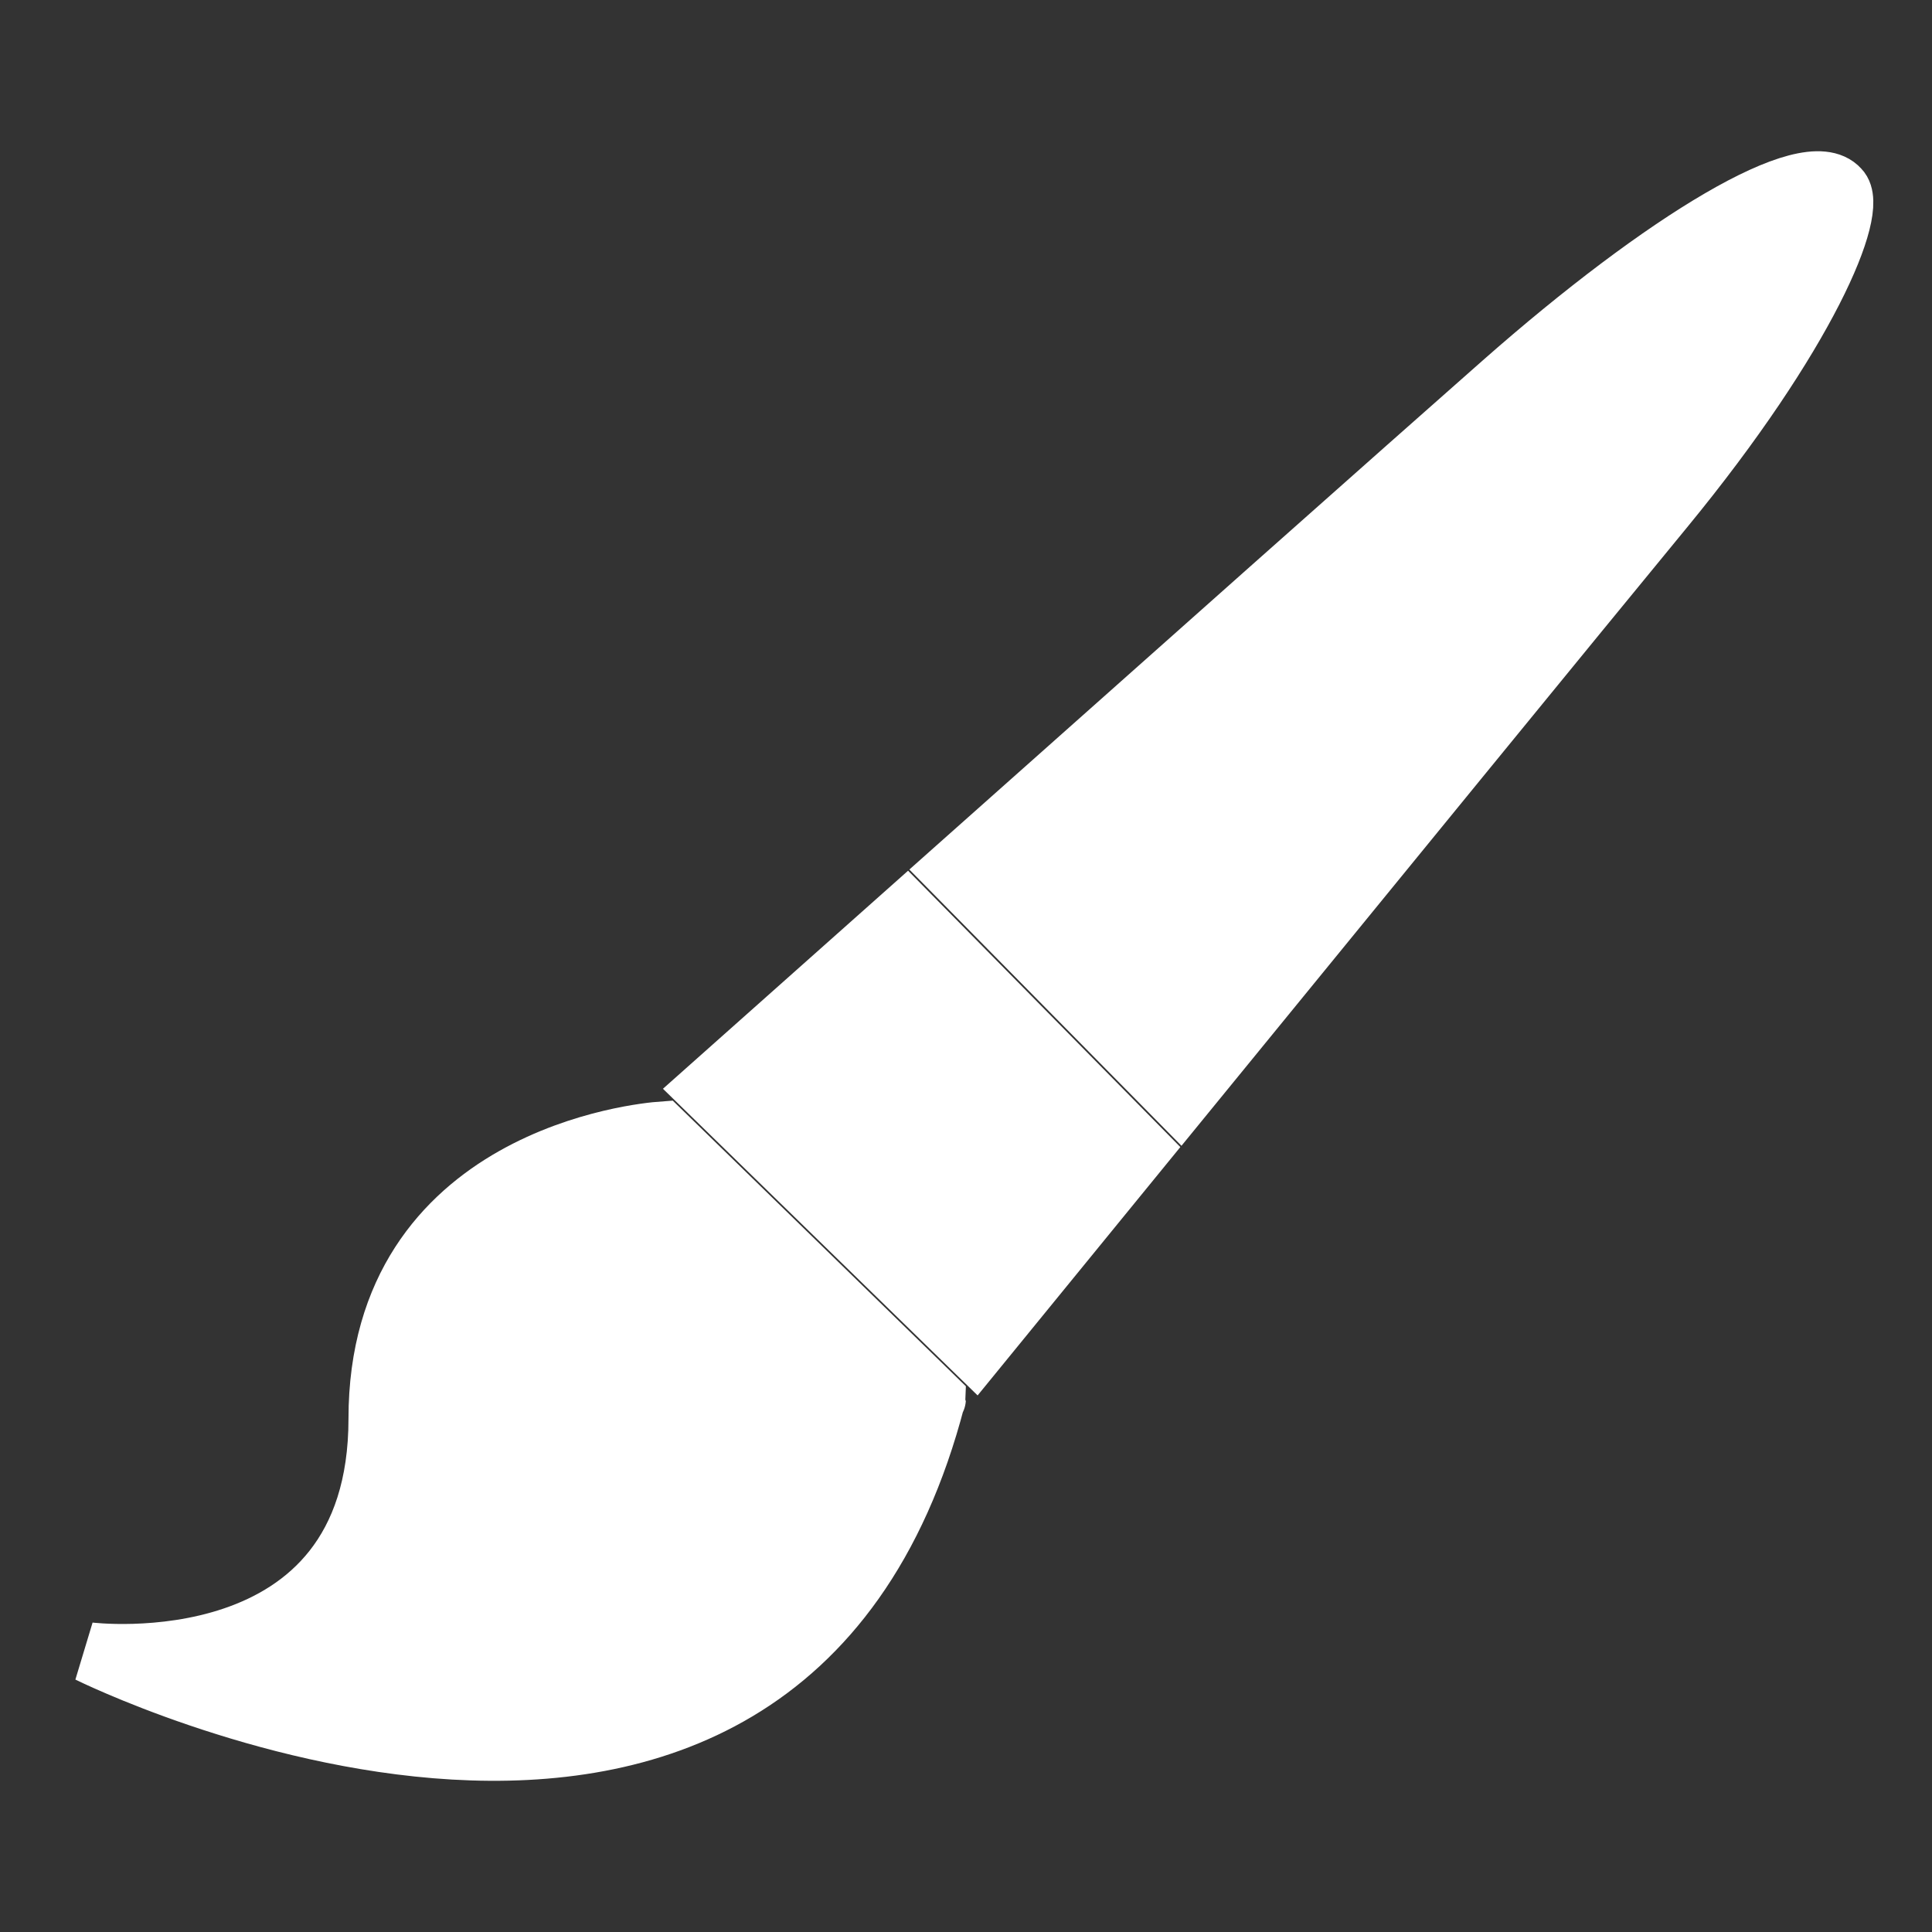<!DOCTYPE svg PUBLIC "-//W3C//DTD SVG 1.1//EN" "http://www.w3.org/Graphics/SVG/1.1/DTD/svg11.dtd">
<!-- Uploaded to: SVG Repo, www.svgrepo.com, Transformed by: SVG Repo Mixer Tools -->
<svg fill="#ffffff" width="800px" height="800px" viewBox="0 0 32 32" version="1.1" xmlns="http://www.w3.org/2000/svg" stroke="#ffffff">
<rect x="0" y="0" width="32" height="32" fill="#333333" stroke="none"/>
<g id="SVGRepo_bgCarrier" stroke-width="0"/>
<g id="SVGRepo_tracerCarrier" stroke-linecap="round" stroke-linejoin="round"/>
<g id="SVGRepo_iconCarrier"> <title>brush</title> <path d="M27.555 8.42c-1.355 1.647-5.070 6.195-8.021 9.81l-3.747-3.804c3.389-3.016 7.584-6.744 9.1-8.079 2.697-2.377 5.062-3.791 5.576-3.213 0.322 0.32-0.533 2.396-2.908 5.286zM18.879 19.030c-1.143 1.399-2.127 2.604-2.729 3.343l-4.436-4.323c0.719-0.64 1.916-1.705 3.304-2.939l3.861 3.919zM15.489 23.183v-0.012c-2.575 9.88-14.018 4.2-14.018 4.2s4.801 0.605 4.801-3.873c0-4.341 4.412-4.733 4.683-4.753l4.543 4.427c0 0.001-0.009 0.011-0.009 0.011z"/> </g>
</svg>